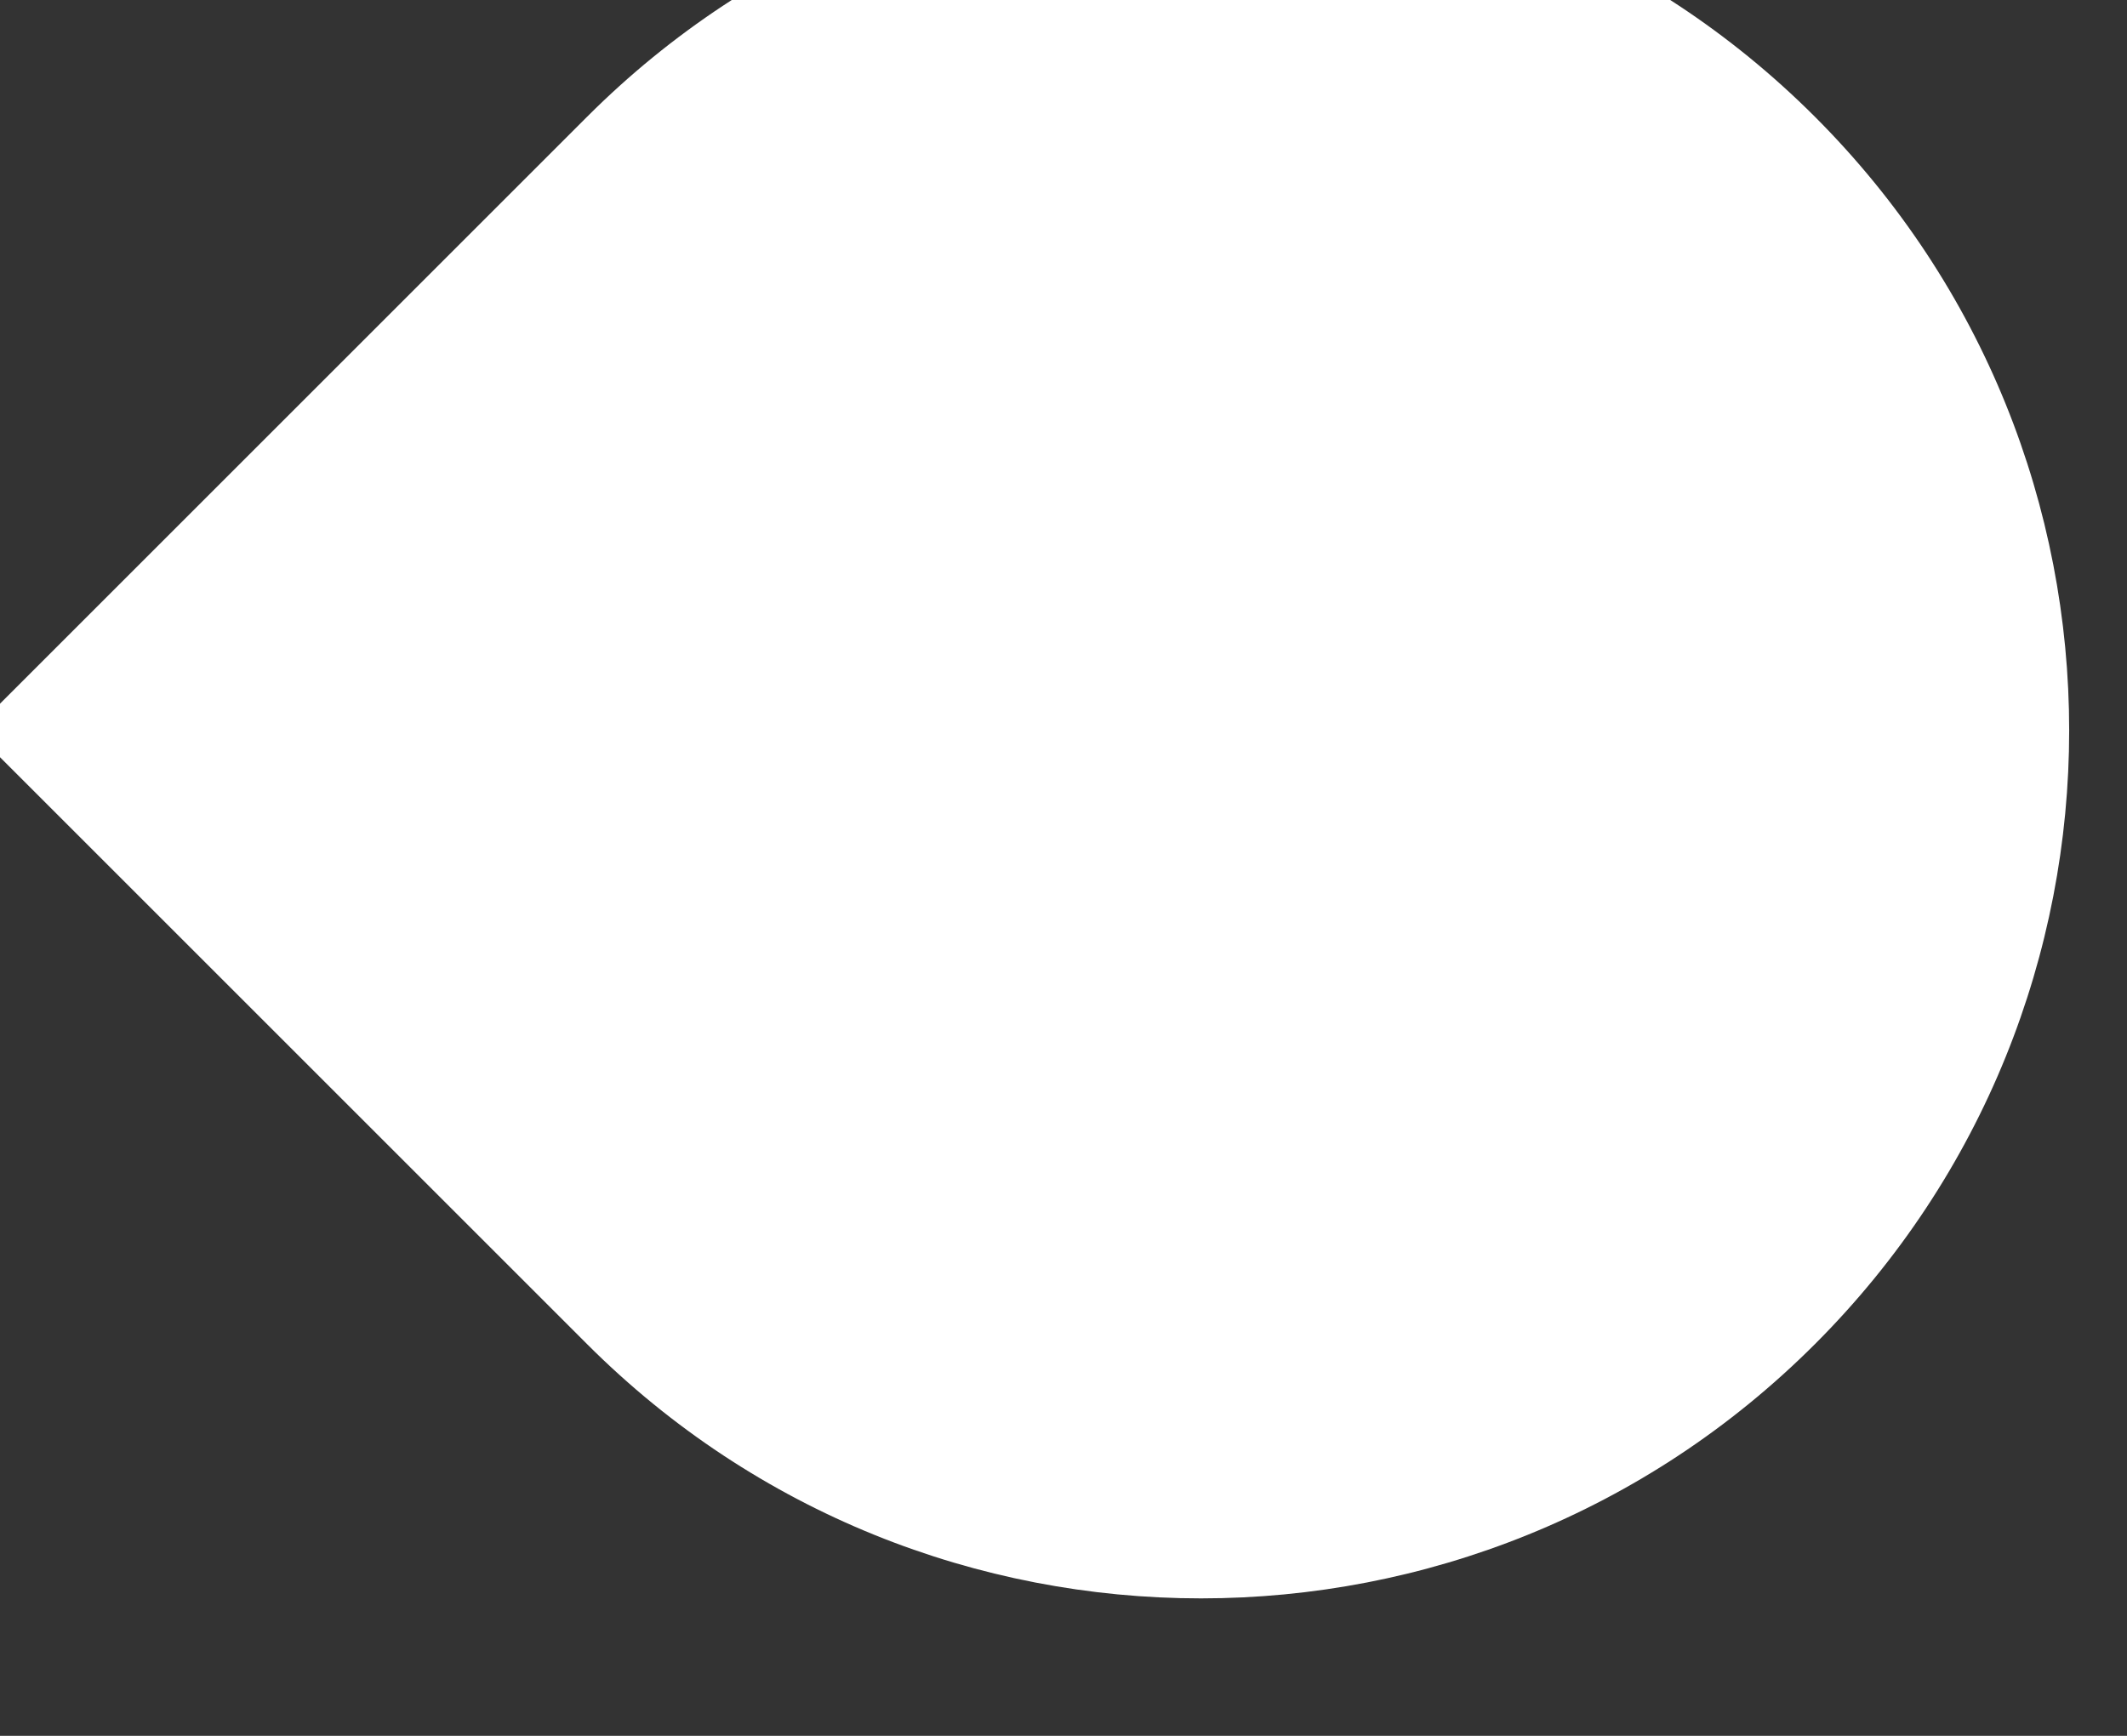 <svg xmlns="http://www.w3.org/2000/svg" width="49" height="40" viewBox="0 0 49 40"><rect x="0" y="0" width="49" height="40" fill="#333333" stroke="none"/><g><g transform="rotate(-45 24.5 20)"><path fill="#fff" d="M48.98 20c0-11.046-8.954-20-20-20h-20v20c0 11.046 8.954 20 20 20s20-8.954 20-20z"/></g></g></svg>
